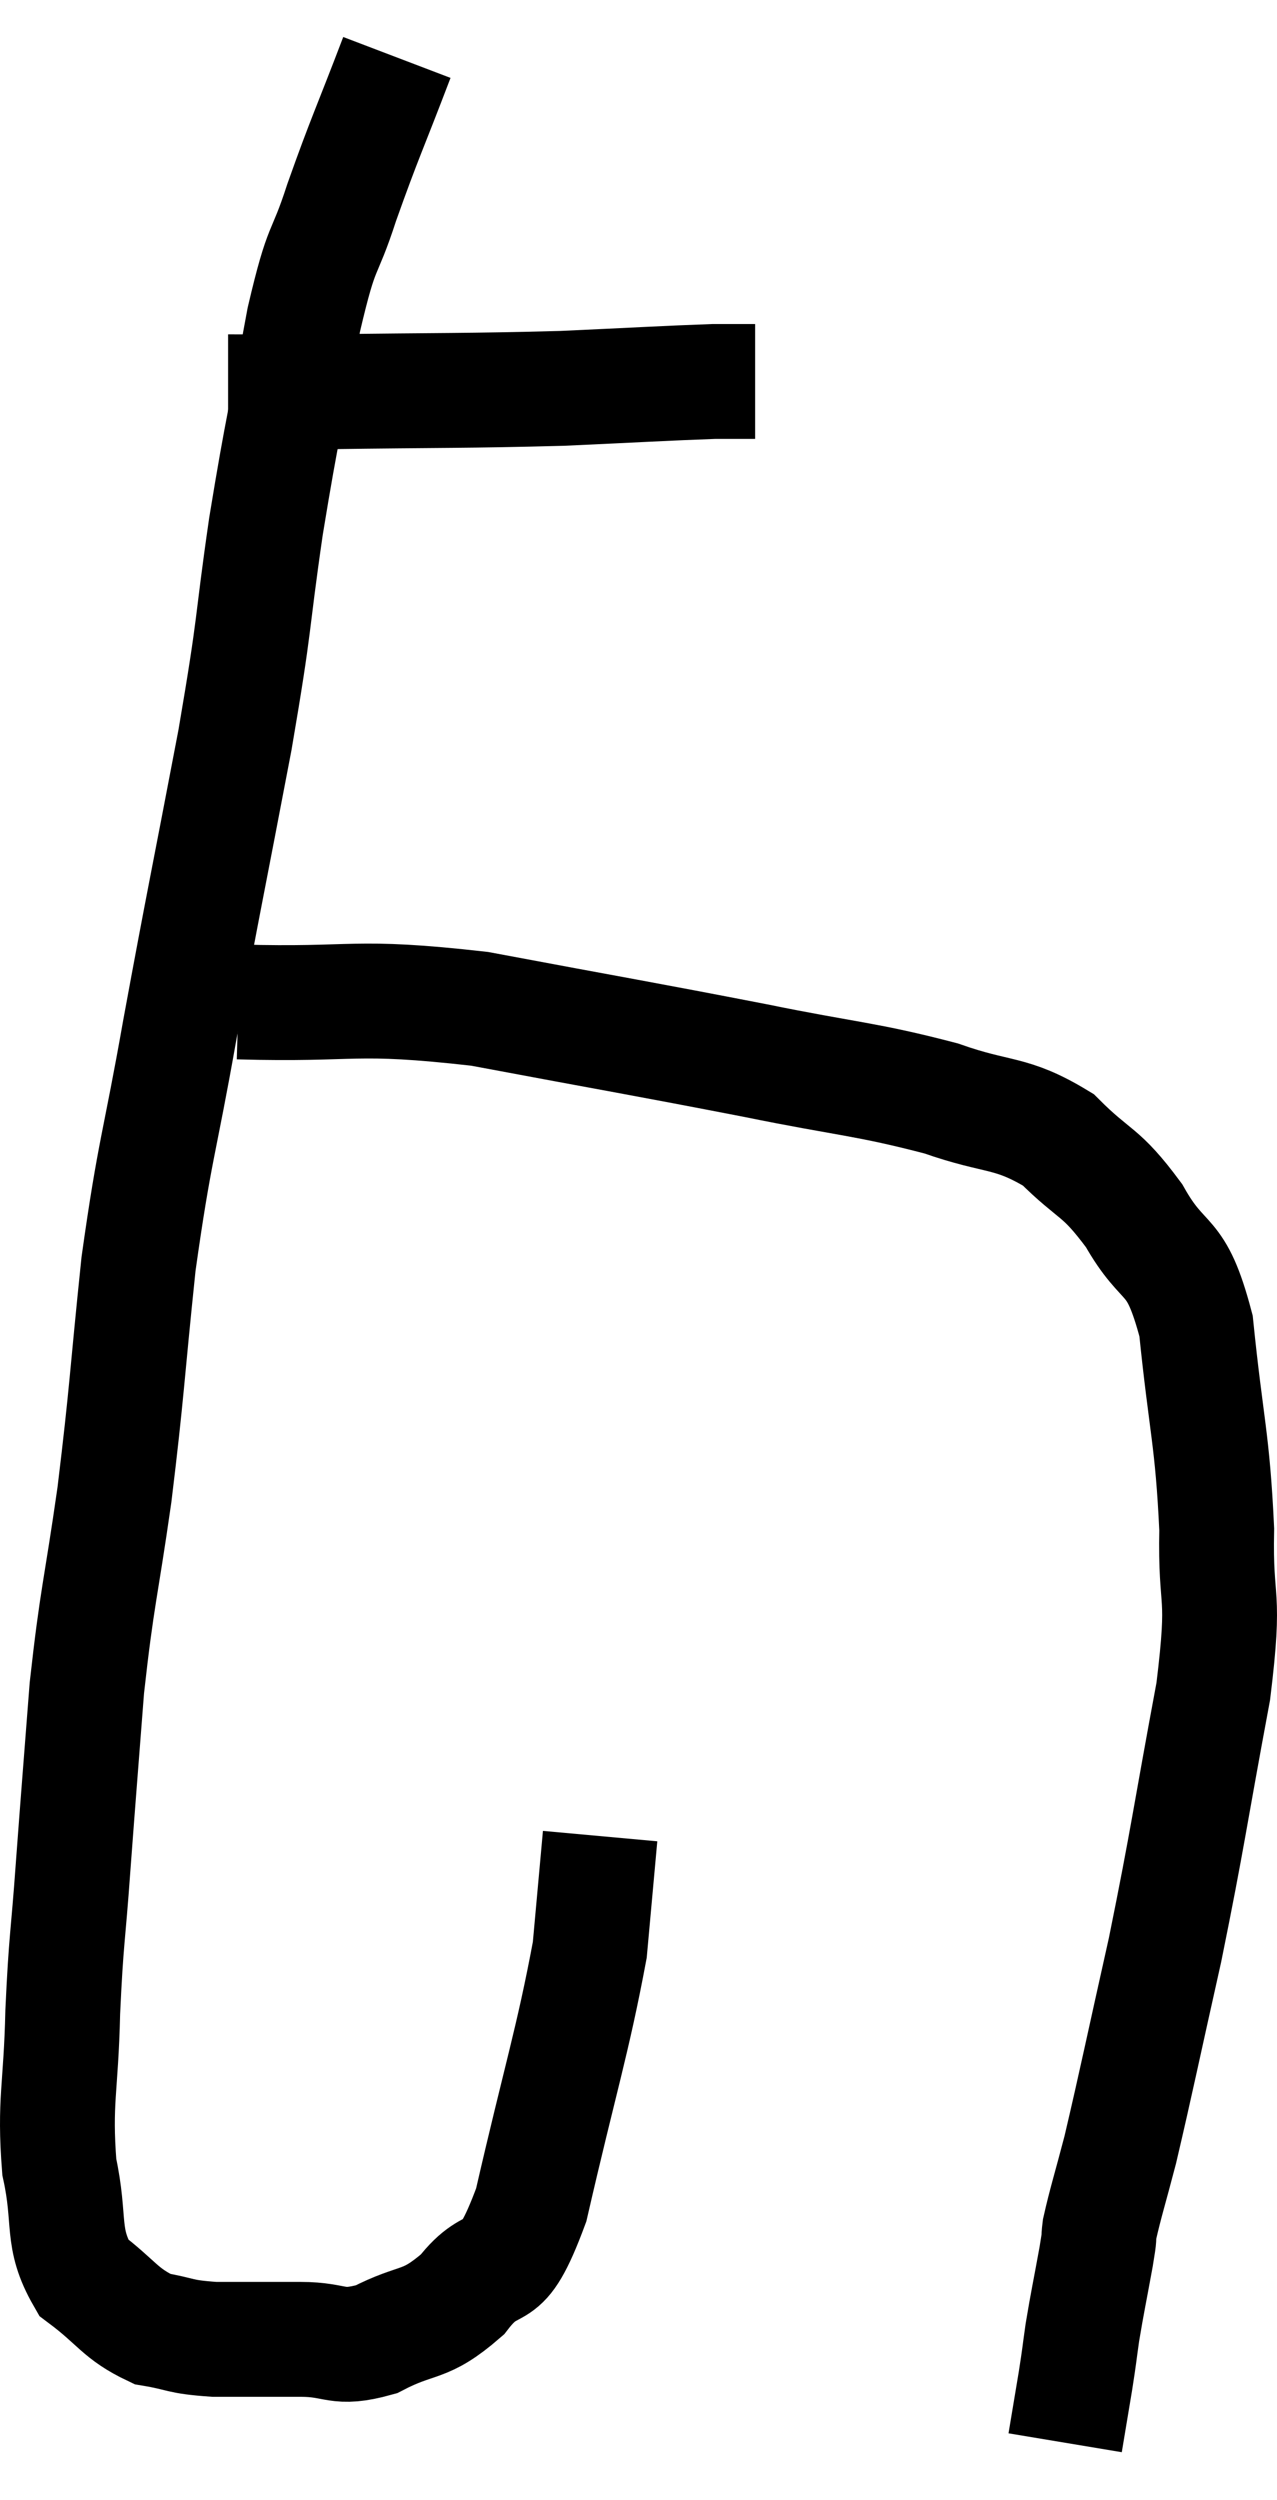 <svg xmlns="http://www.w3.org/2000/svg" viewBox="7.427 4.16 22.243 43.52" width="22.243" height="43.52"><path d="M 11.4 10.98 C 12.24 10.98, 11.625 10.995, 13.08 10.98 C 15.15 10.95, 15.525 10.965, 17.22 10.92 C 18.54 10.86, 19.02 10.83, 19.86 10.8 C 20.22 10.8, 20.4 10.8, 20.58 10.8 L 20.58 10.8" fill="none" stroke="black" stroke-width="2"></path><path d="M 14.34 5.16 C 13.86 6.42, 13.785 6.54, 13.38 7.68 C 13.05 8.7, 13.05 8.31, 12.72 9.72 C 12.39 11.52, 12.36 11.49, 12.06 13.32 C 11.79 15.18, 11.895 14.85, 11.52 17.04 C 11.04 19.56, 10.98 19.8, 10.56 22.08 C 10.2 24.12, 10.125 24.135, 9.84 26.16 C 9.63 28.17, 9.645 28.335, 9.42 30.18 C 9.18 31.86, 9.12 31.92, 8.94 33.54 C 8.82 35.1, 8.805 35.25, 8.7 36.66 C 8.61 37.92, 8.58 37.875, 8.52 39.18 C 8.49 40.53, 8.37 40.725, 8.46 41.88 C 8.67 42.84, 8.475 43.095, 8.88 43.8 C 9.48 44.25, 9.51 44.43, 10.08 44.7 C 10.62 44.79, 10.515 44.835, 11.16 44.88 C 11.91 44.88, 11.955 44.88, 12.66 44.88 C 13.32 44.88, 13.275 45.075, 13.98 44.88 C 14.73 44.49, 14.805 44.685, 15.48 44.1 C 16.08 43.32, 16.125 44.04, 16.68 42.54 C 17.19 40.32, 17.4 39.705, 17.7 38.1 C 17.79 37.11, 17.835 36.615, 17.88 36.12 C 17.88 36.12, 17.88 36.12, 17.88 36.12 L 17.88 36.12" fill="none" stroke="black" stroke-width="2"></path><path d="M 11.58 21.6 C 13.68 21.66, 13.53 21.465, 15.78 21.72 C 18.18 22.17, 18.57 22.23, 20.58 22.62 C 22.2 22.95, 22.5 22.935, 23.82 23.28 C 24.84 23.64, 25.02 23.49, 25.86 24 C 26.52 24.66, 26.58 24.51, 27.18 25.32 C 27.72 26.28, 27.9 25.875, 28.26 27.24 C 28.44 29.01, 28.545 29.19, 28.62 30.78 C 28.59 32.19, 28.785 31.77, 28.56 33.6 C 28.14 35.85, 28.125 36.105, 27.72 38.1 C 27.33 39.84, 27.225 40.365, 26.94 41.58 C 26.76 42.27, 26.685 42.495, 26.58 42.96 C 26.55 43.2, 26.595 42.99, 26.52 43.44 C 26.4 44.1, 26.37 44.22, 26.28 44.76 C 26.22 45.18, 26.235 45.12, 26.16 45.6 C 26.07 46.14, 26.025 46.41, 25.98 46.68 L 25.98 46.68" fill="none" stroke="black" stroke-width="2"></path></svg>